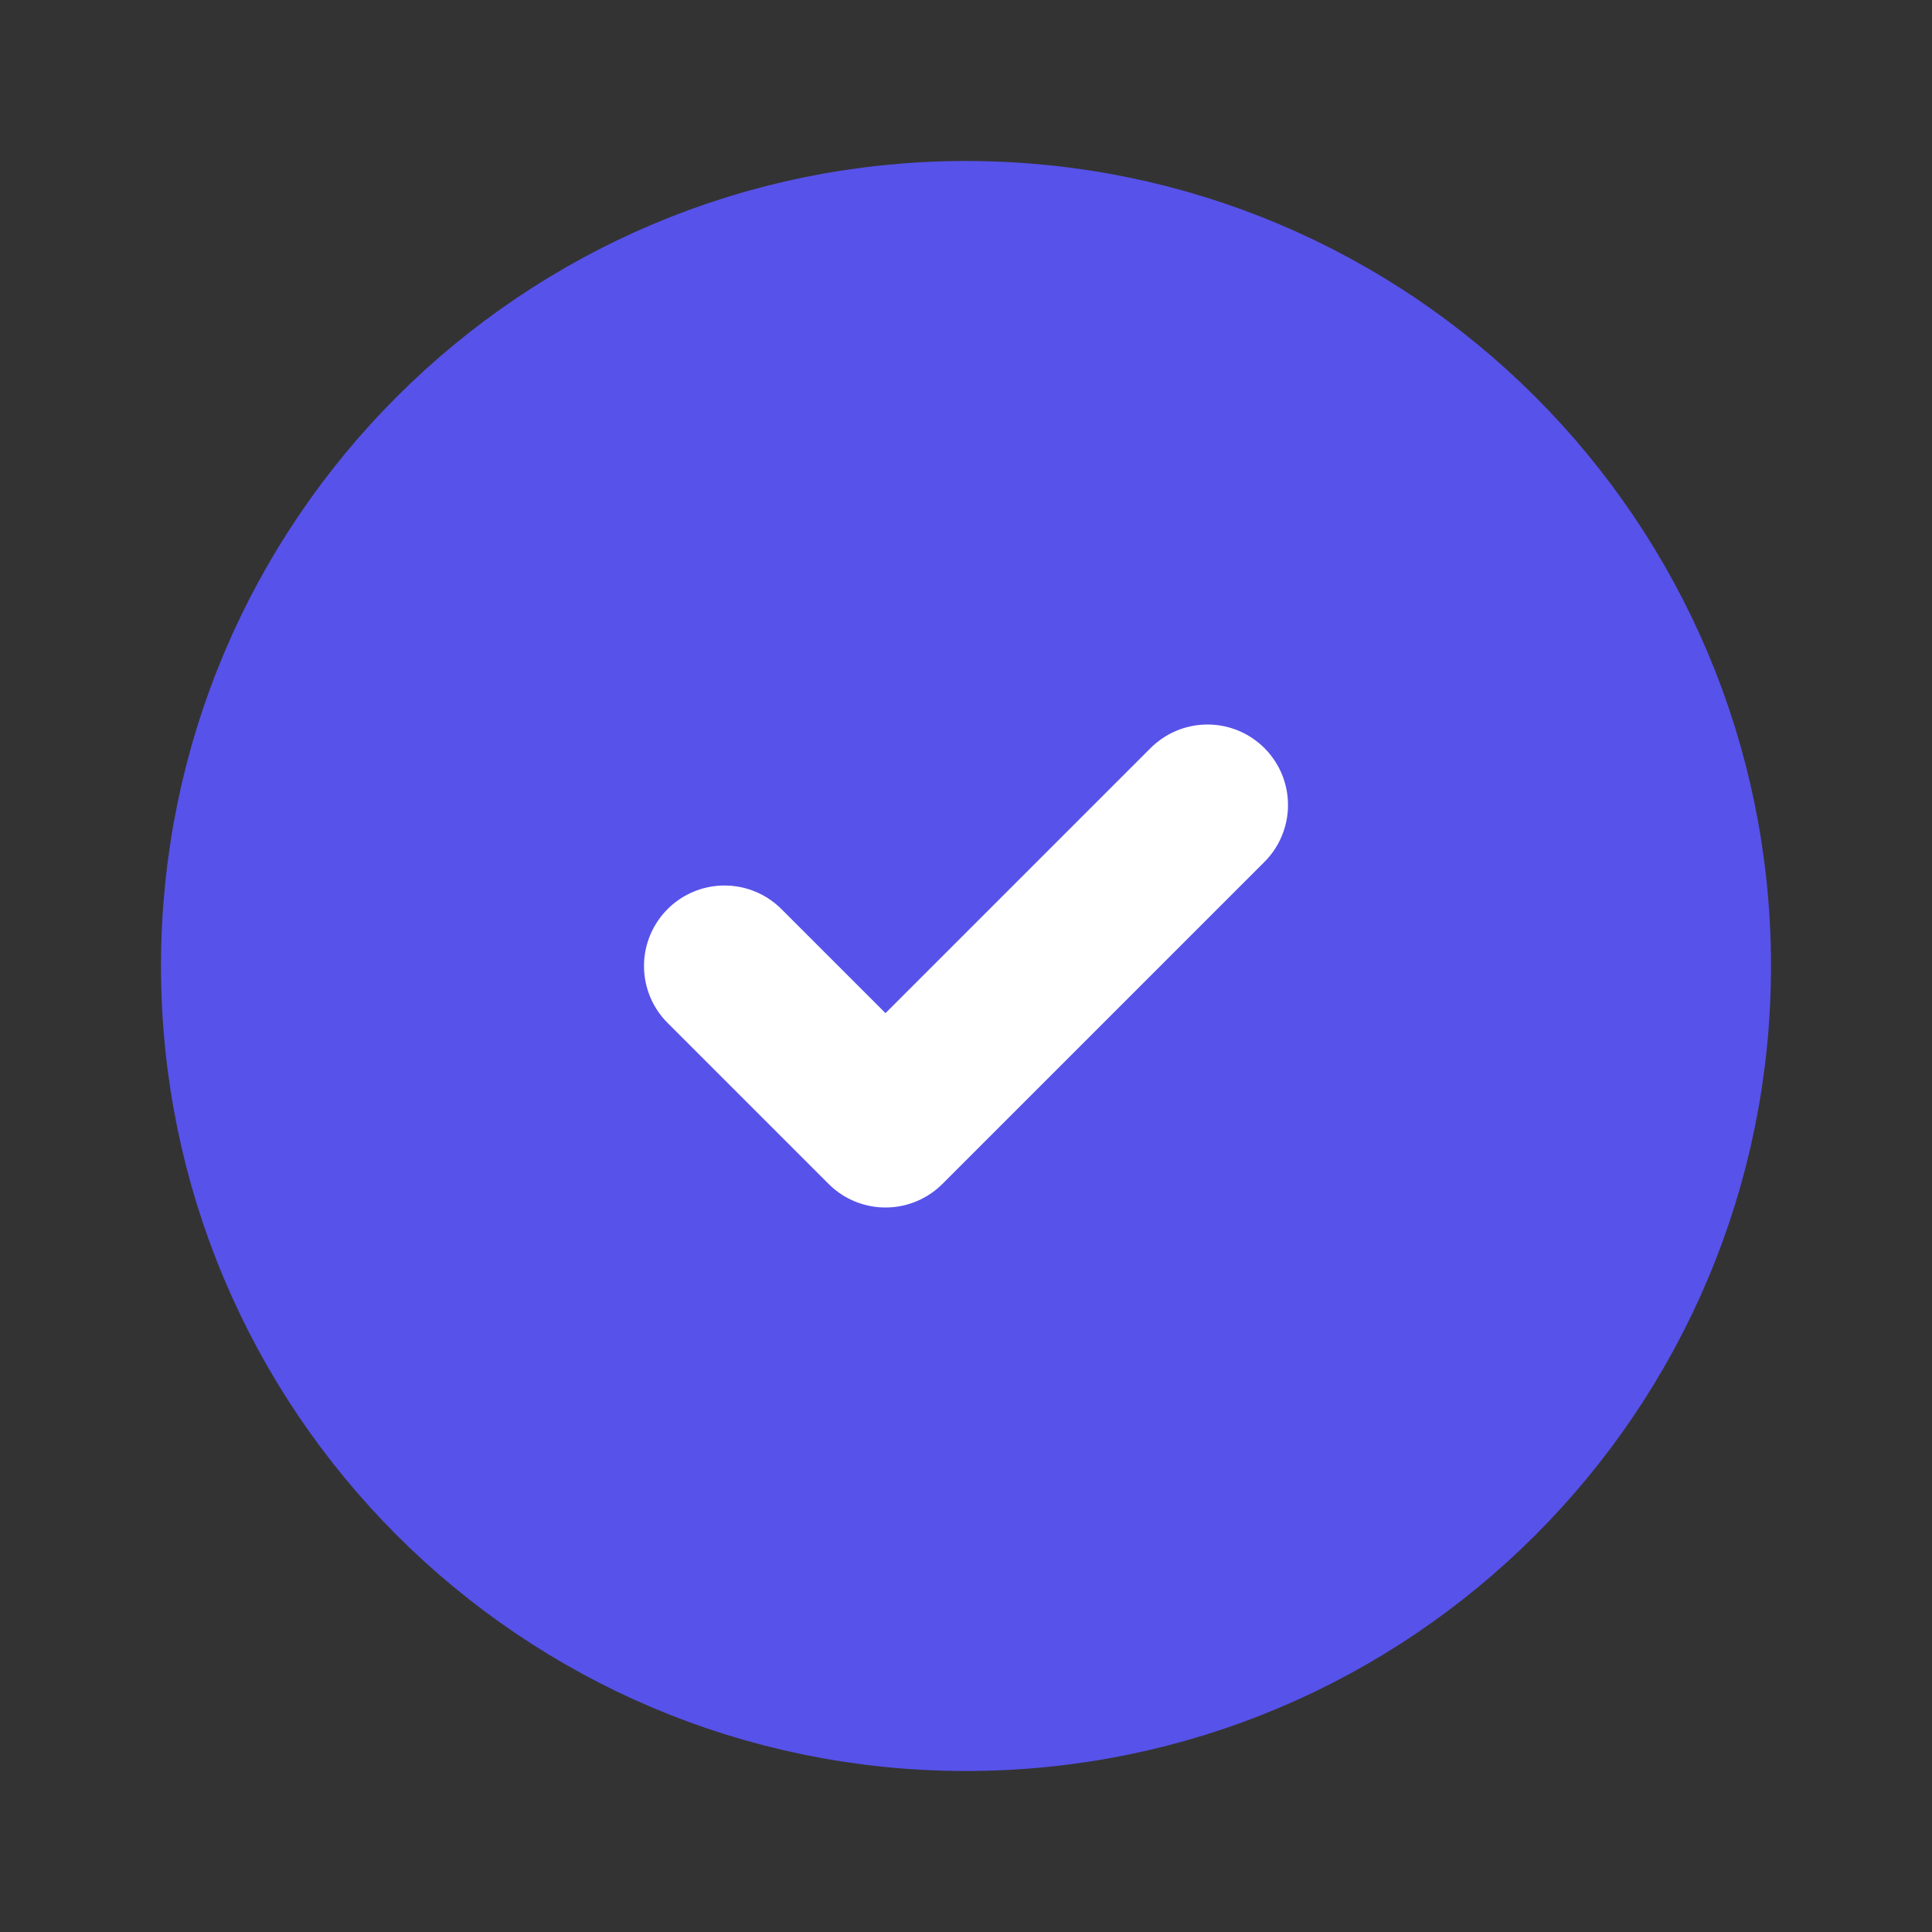 <svg width="24" height="24" viewBox="0 0 24 24" fill="none" xmlns="http://www.w3.org/2000/svg">
<rect x="0" y="0" width="24" height="24" fill="#333333" stroke="none"/>
<path d="M3 12C3 16.971 7.029 21 12 21C16.971 21 21 16.971 21 12C21 7.029 16.971 3 12 3C7.029 3 3 7.029 3 12Z" fill="#5752EA" stroke="#5752EA" stroke-width="2" stroke-linecap="round" stroke-linejoin="round"/>
<path d="M15 10L11 14L9 12" stroke="white" stroke-width="2" stroke-linecap="round" stroke-linejoin="round"/>
</svg>
